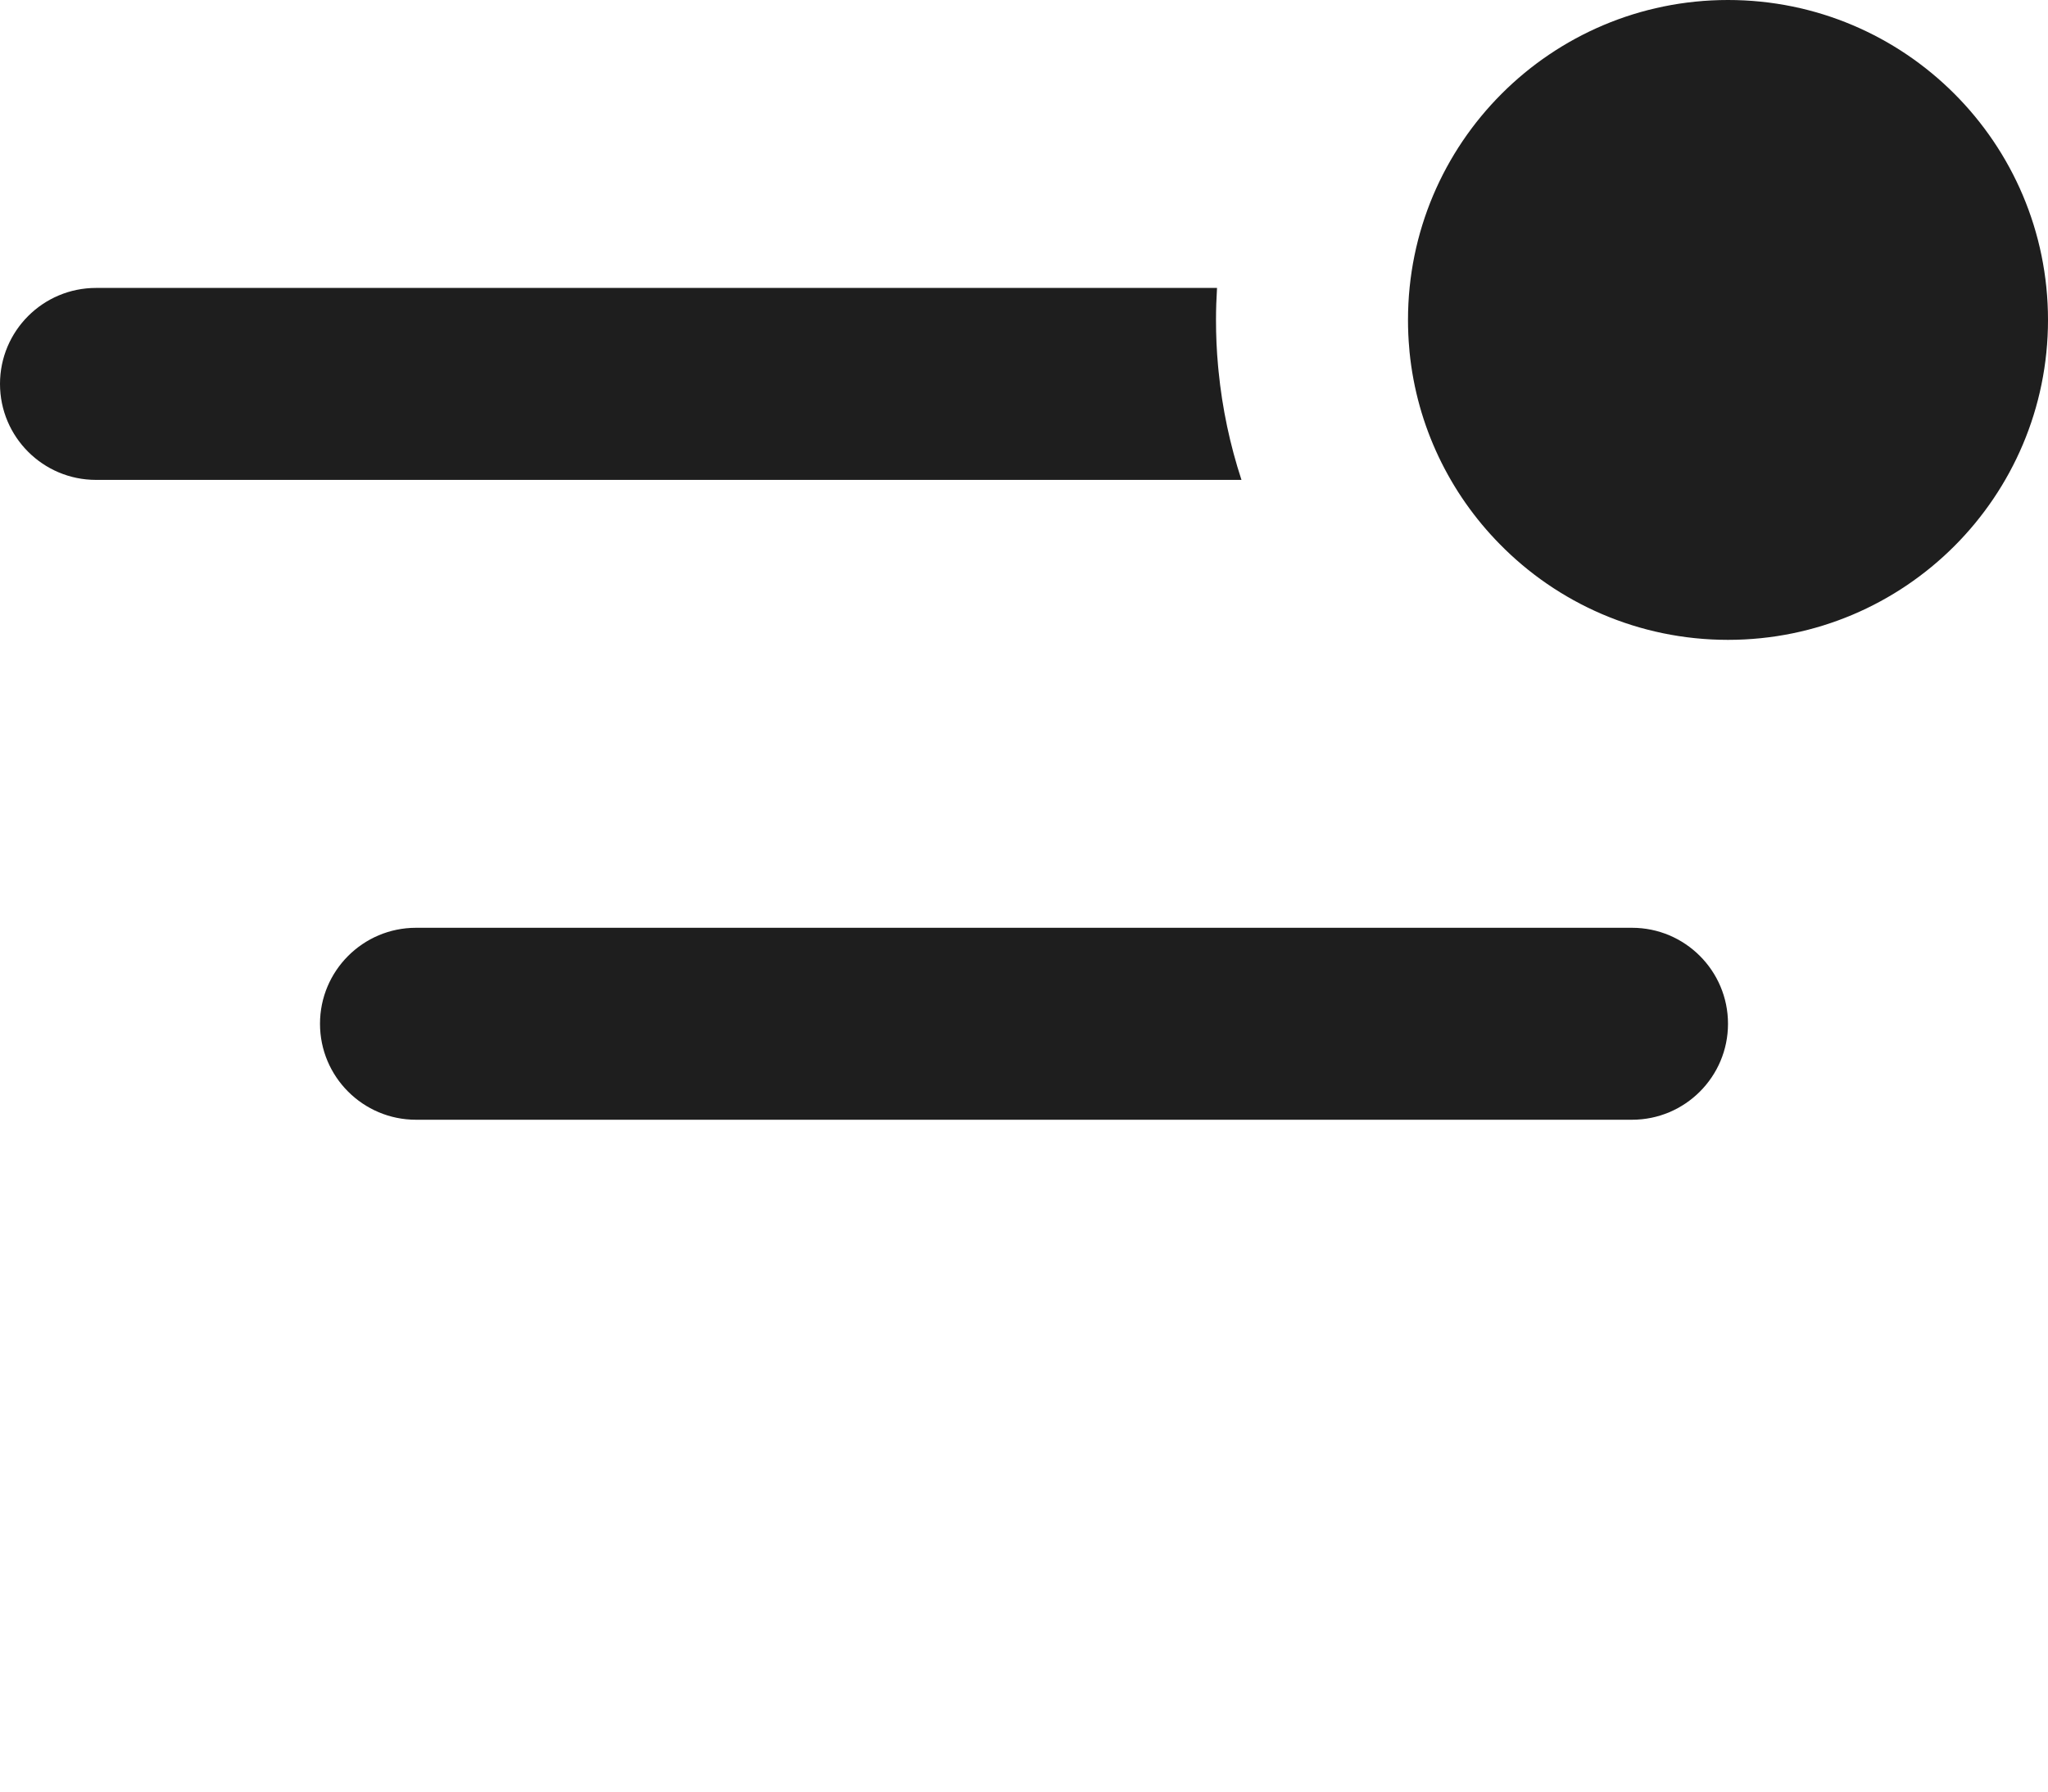 <svg width="16" height="14" viewBox="0 0 16 14" fill="" xmlns="http://www.w3.org/2000/svg">
<path d="M13.5 5C14.881 5 16 3.881 16 2.5C16 1.119 14.881 0 13.5 0C12.119 0 11 1.119 11 2.5C11 2.576 11.003 2.65 11.01 2.724L11.012 2.75C11.07 3.332 11.327 3.855 11.715 4.25C12.168 4.713 12.801 5 13.5 5Z" fill="#1E1E1E"/>
<path d="M0.75 2.25H9.508C9.503 2.333 9.5 2.416 9.5 2.5C9.5 2.621 9.505 2.74 9.516 2.858L9.52 2.9C9.549 3.194 9.61 3.478 9.699 3.75H0.75C0.336 3.75 0 3.414 0 3C0 2.586 0.336 2.25 0.75 2.25Z" fill="#1E1E1E"/>
<path d="M3.25 7.25C2.836 7.25 2.5 7.586 2.5 8C2.5 8.414 2.836 8.75 3.25 8.75H12.75C13.164 8.75 13.5 8.414 13.5 8C13.5 7.586 13.164 7.25 12.75 7.25H3.25Z" fill="#1E1E1E"/>
<path d="M5.75 13C5.75 12.586 6.086 12.25 6.5 12.25H9.5C9.914 12.25 10.25 12.586 10.25 13C10.25 13.414 9.914 13.75 9.5 13.75H6.5C6.086 13.75 5.75 13.414 5.75 13Z" fill=""/>
</svg>
